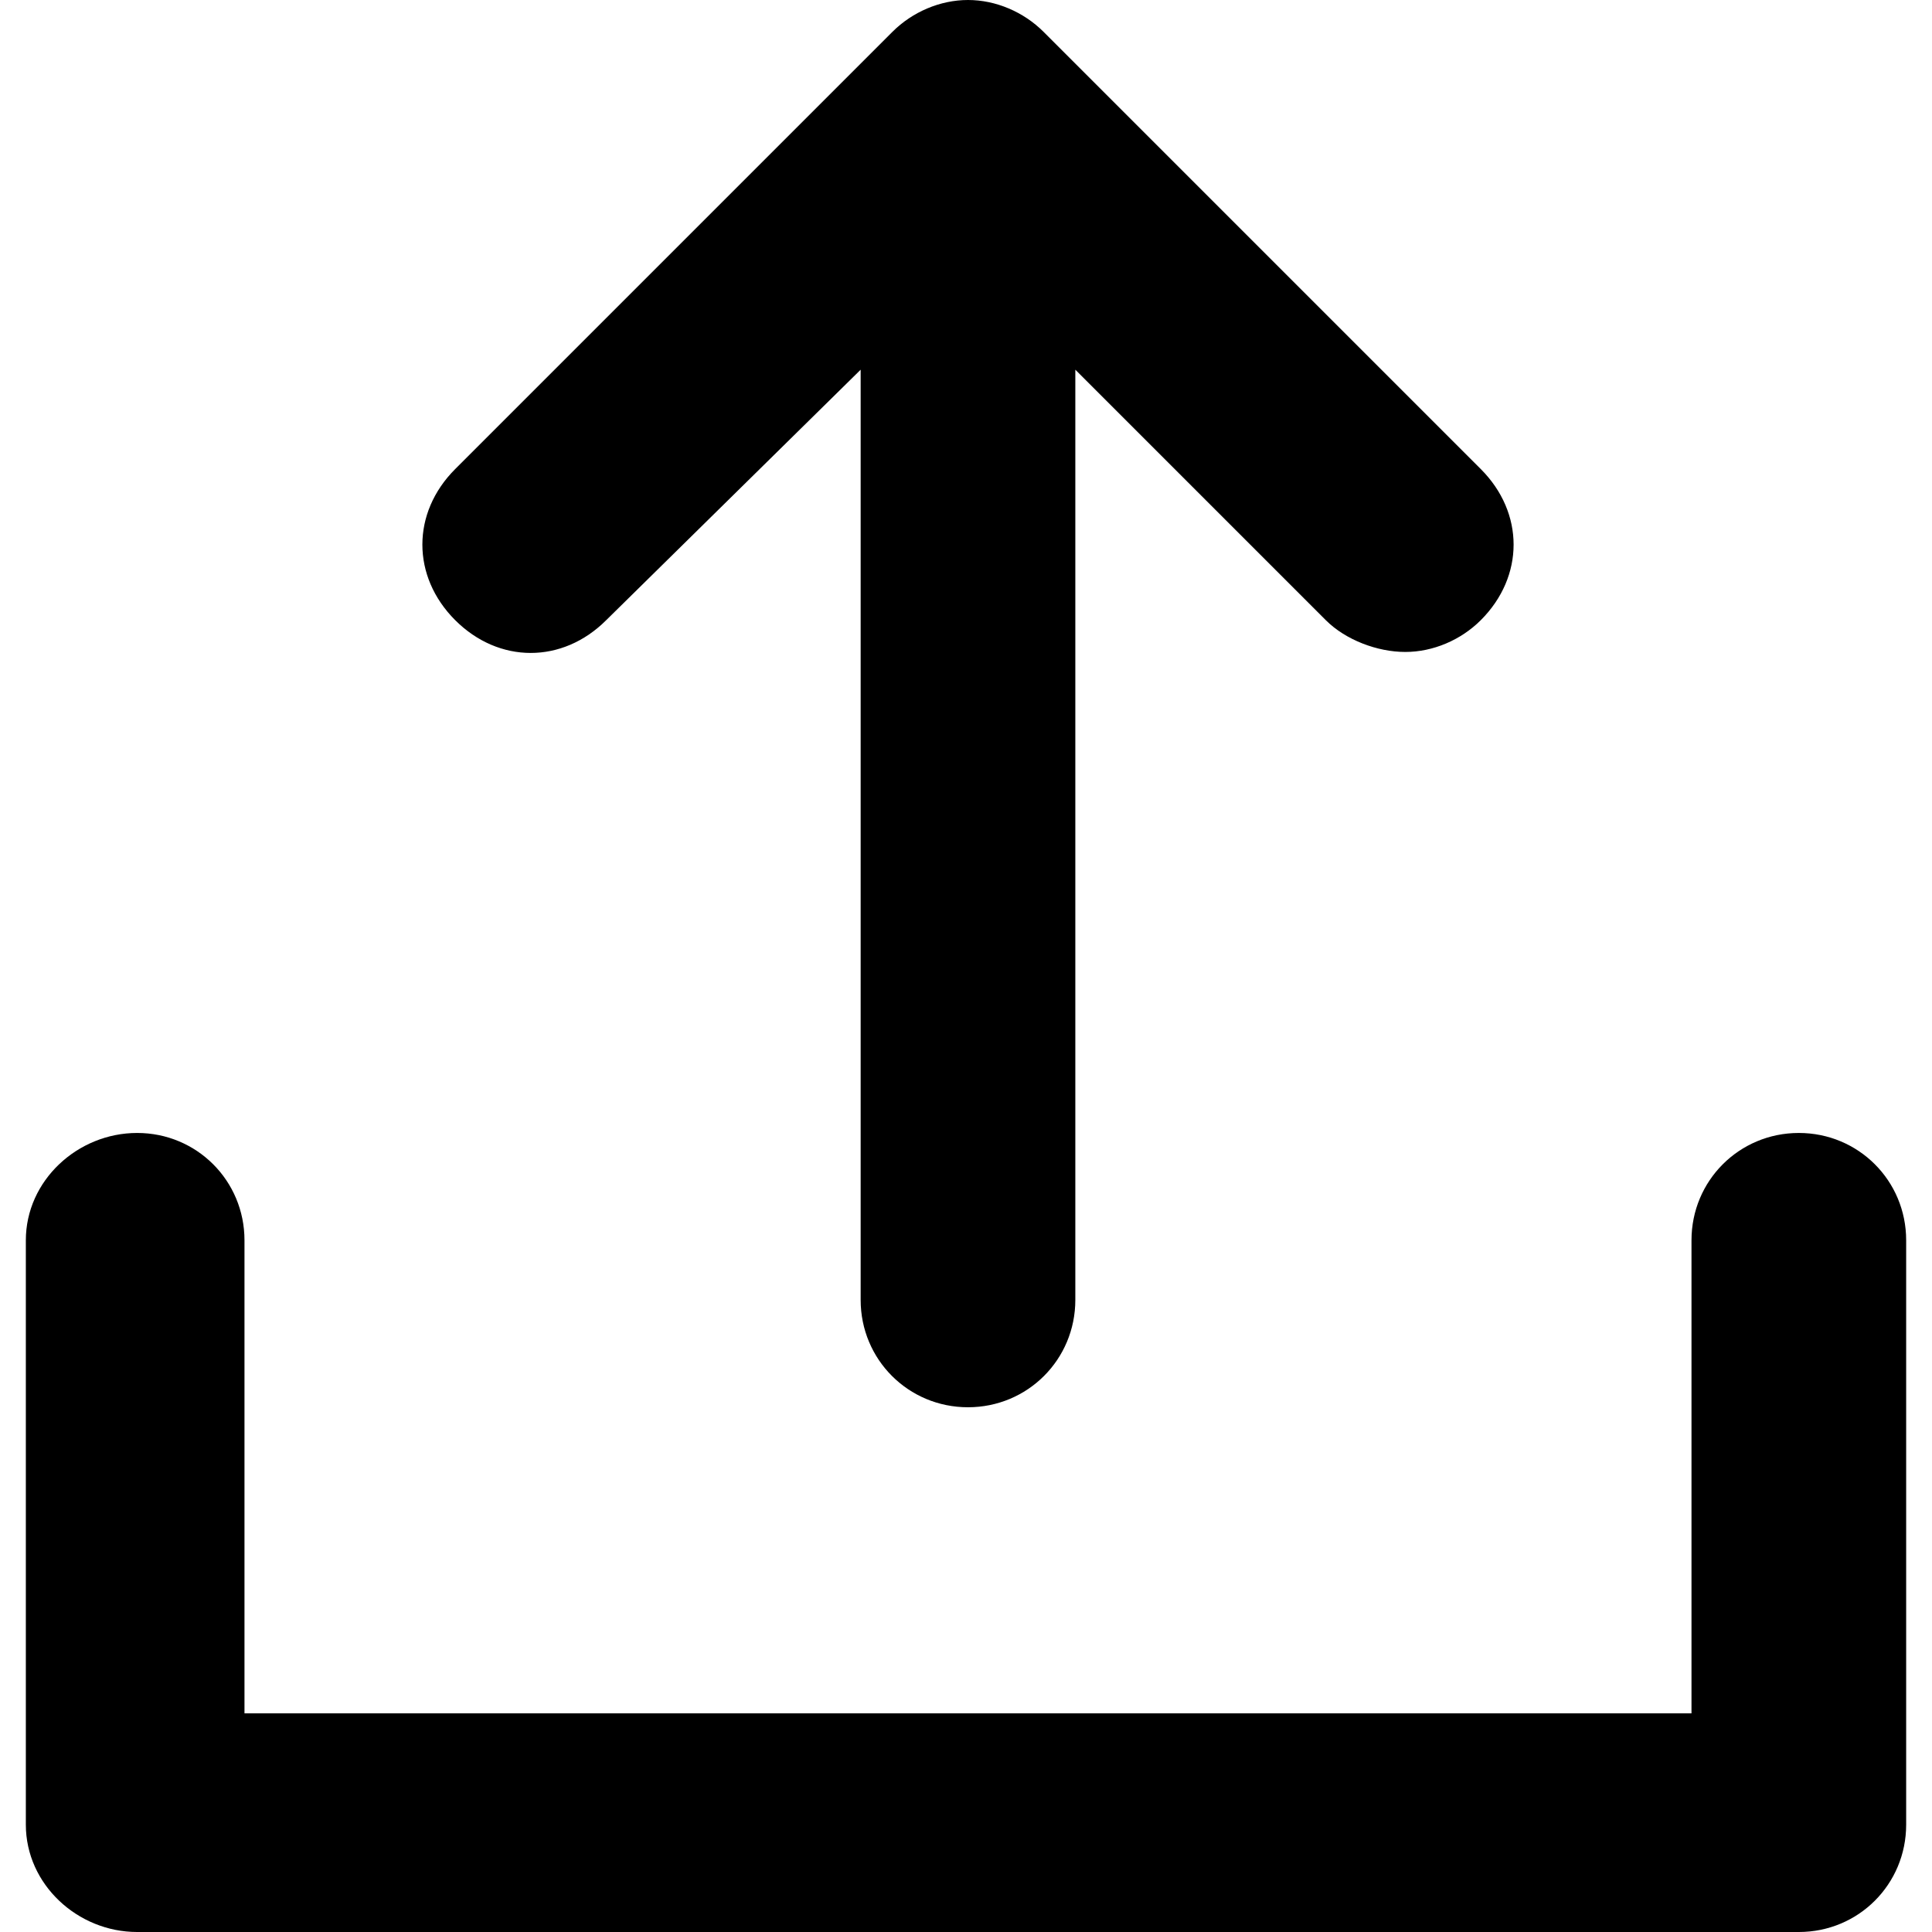 <svg xmlns="http://www.w3.org/2000/svg" version="1.1" x="0" y="0" width="25" height="25" viewBox="0 0 486 486" xml:space="preserve"><path id="picup" d="M452.5 285c15 0 27 12 27 27v147c0 15-12 27-27 27h-418c-15 0-28-12-28-27V312c0-15 13-27 28-27s27 12 27 27v119h364V312C425.5 297 437.5 285 452.5 285zM152.5 156c-11 11-27 11-38 0s-11-27 0-38l110-110c5-5 12-8 19-8s14 3 19 8l110 110c11 11 11 27 0 38 -5 5-12 8-19 8s-15-3-20-8l-63-63v234c0 15-12 27-27 27s-27-12-27-27V93L152.5 156z"/></svg>
